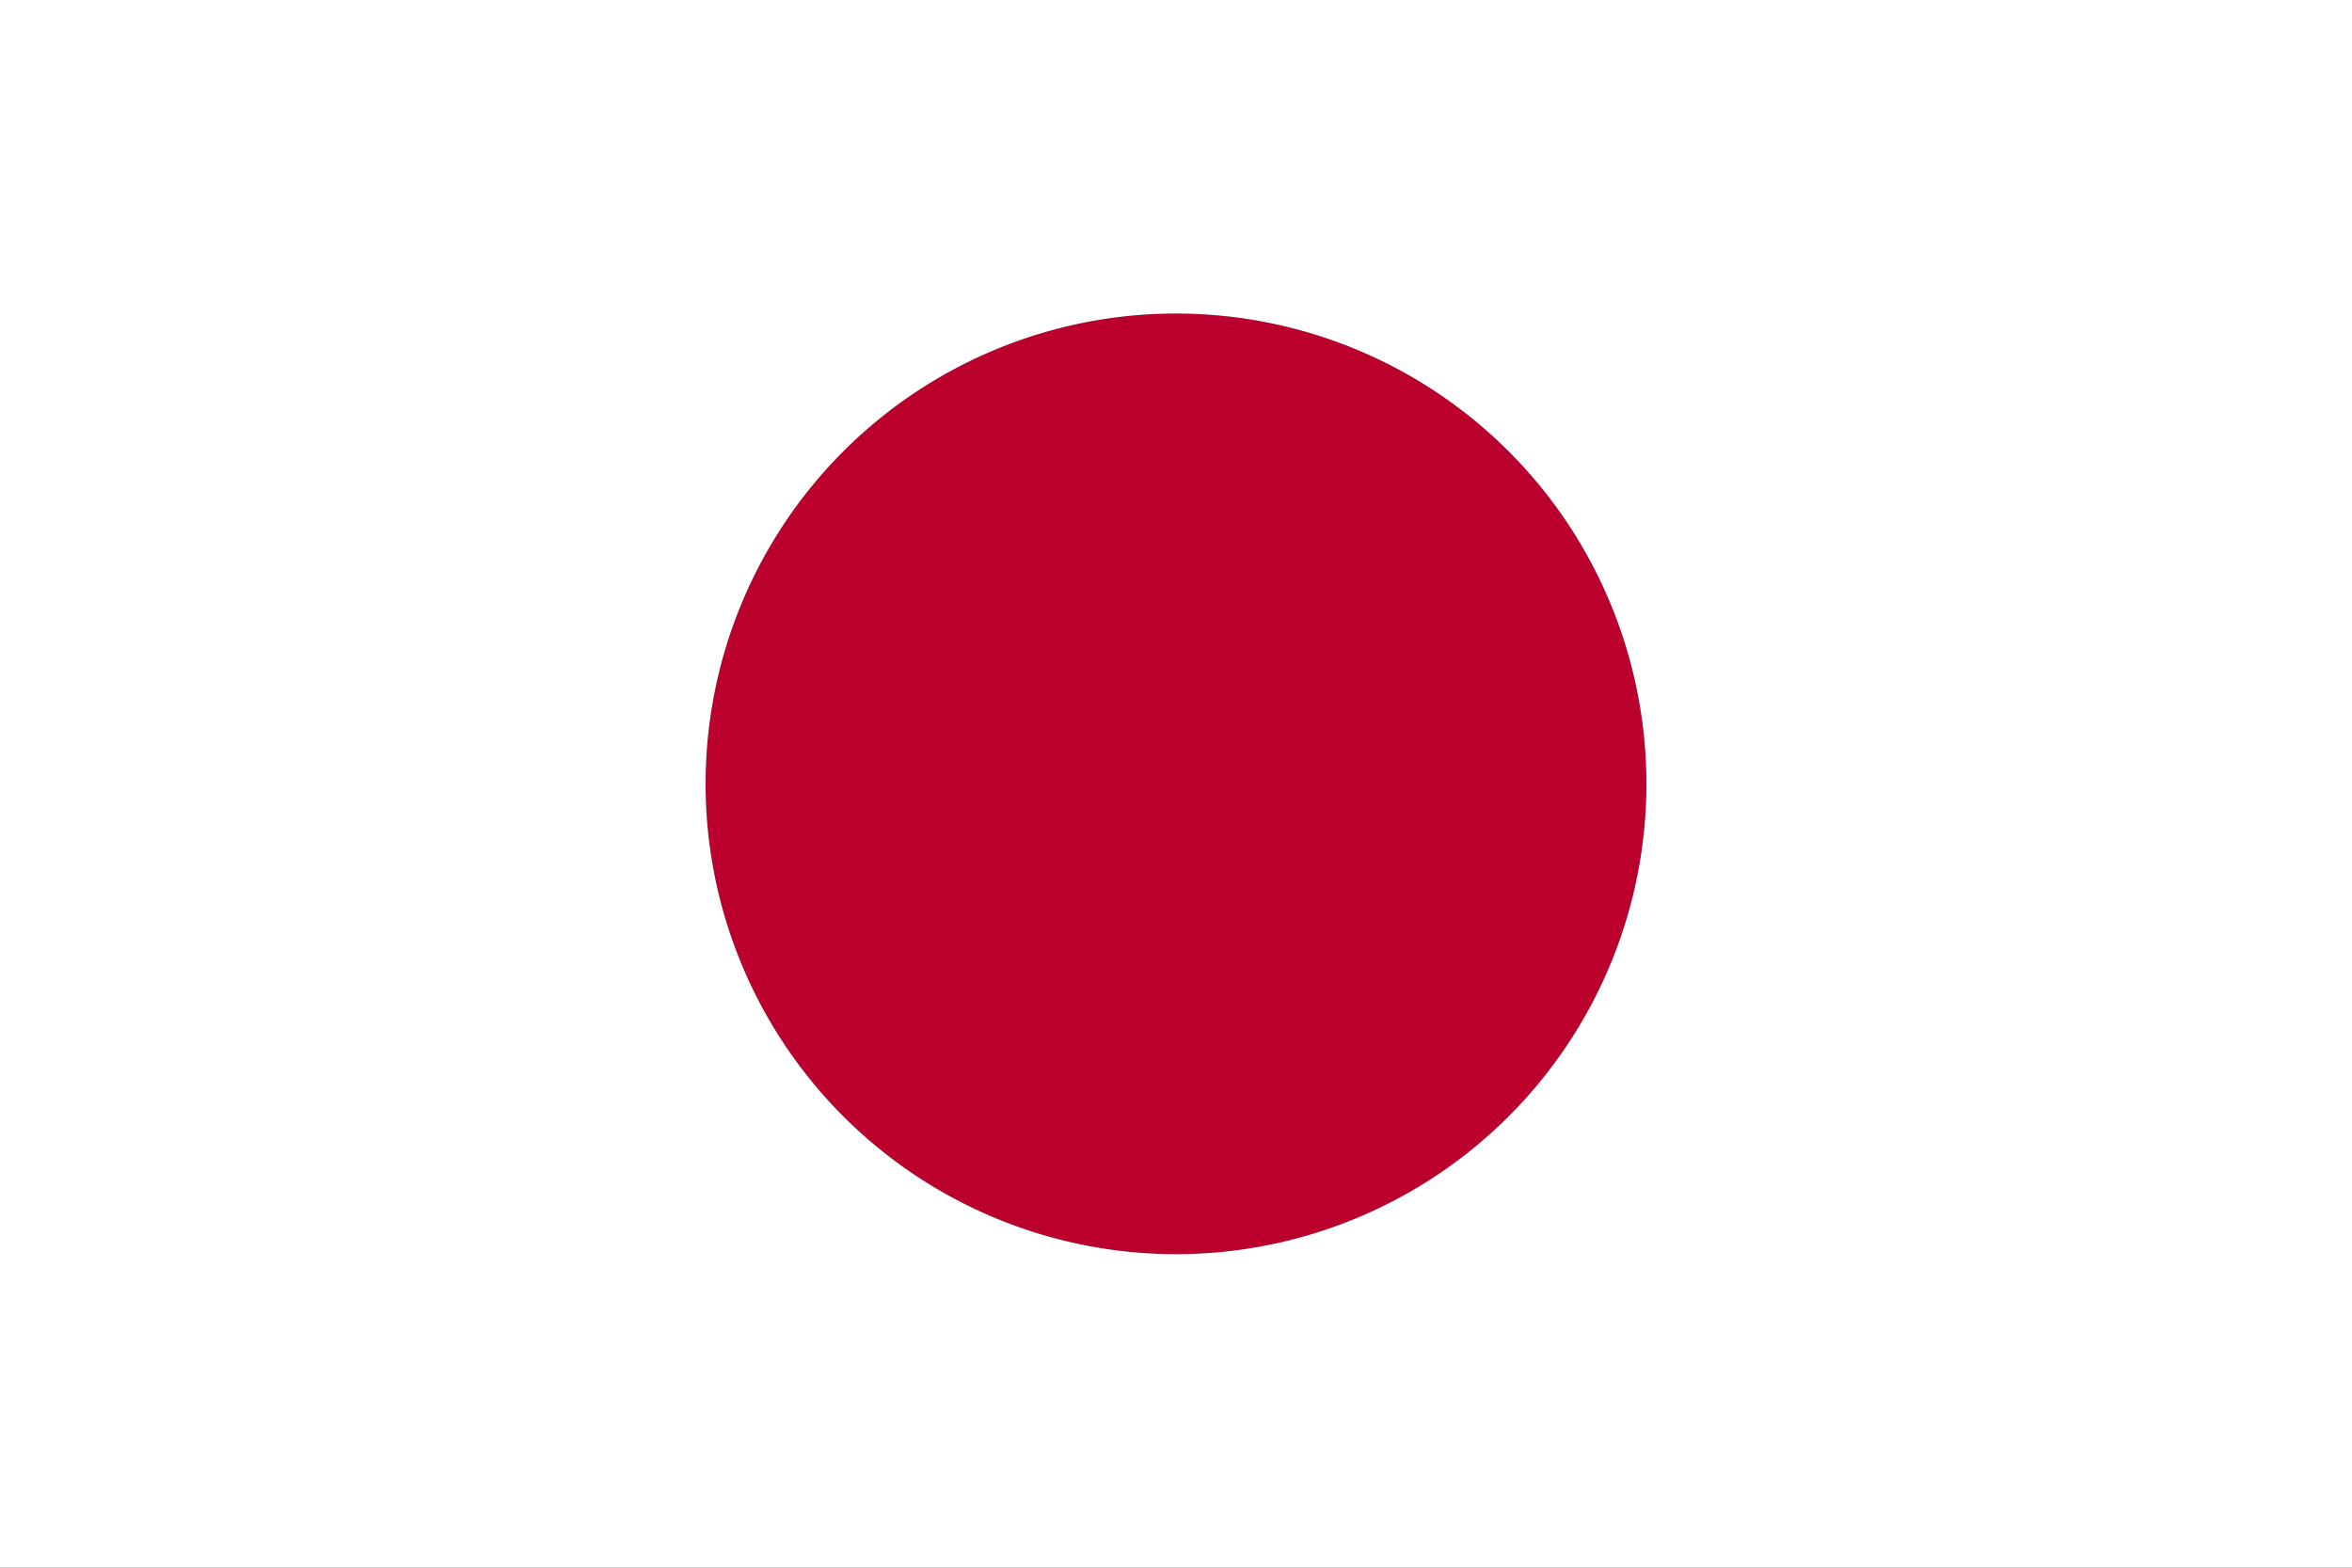 <svg xmlns="http://www.w3.org/2000/svg" viewBox="0 0 90 60"><rect x="0" y="0" width="90" height="60" fill="#333333" stroke="none"/><defs><style>.cls-1{fill:#bc002d;}.cls-2{fill:#fff;}</style></defs><title>japan</title><g id="Flags"><circle class="cls-1" cx="45" cy="30" r="18"/><path class="cls-2" d="M0,0V60H90V0ZM45,48A18,18,0,1,1,63,30,18,18,0,0,1,45,48Z"/></g></svg>